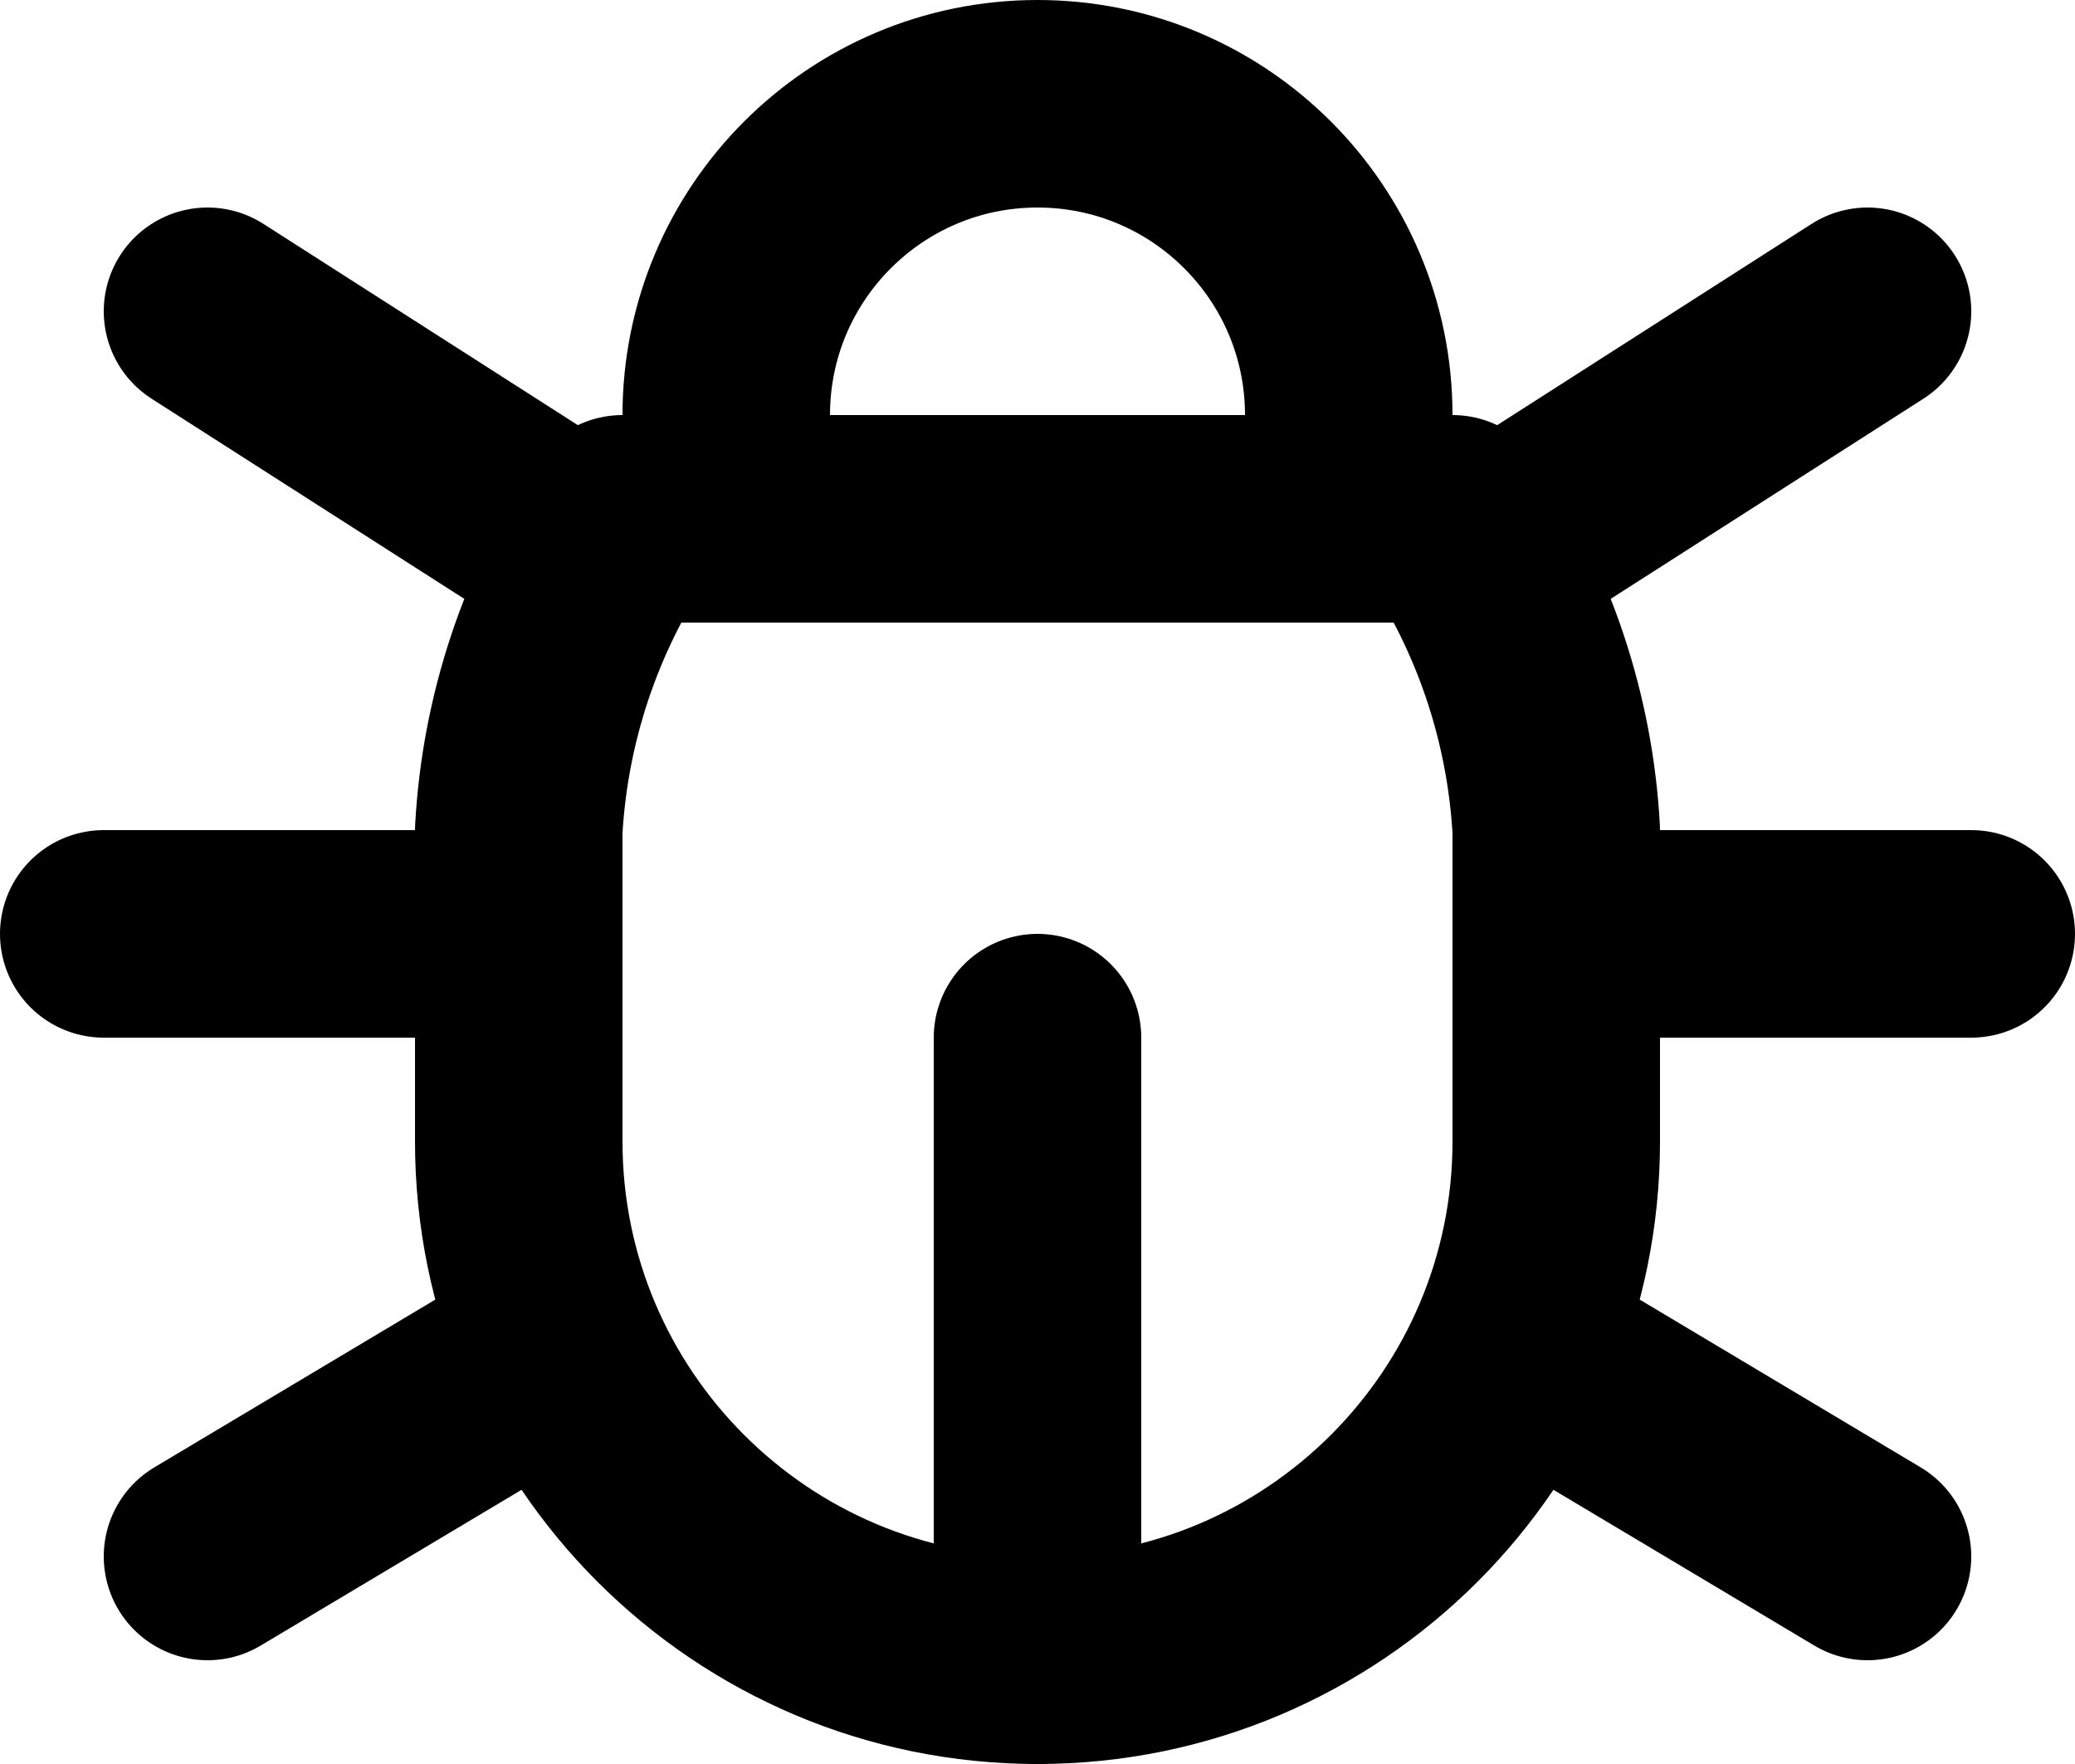 <?xml version="1.0" encoding="UTF-8"?>
<svg width="20px" height="17px" viewBox="0 0 20 17" version="1.1" xmlns="http://www.w3.org/2000/svg" xmlns:xlink="http://www.w3.org/1999/xlink">
    <!-- Generator: Sketch 51.3 (57544) - http://www.bohemiancoding.com/sketch -->
    <title>bug</title>
    <desc>Created with Sketch.</desc>
    <defs></defs>
    <g id="Page-1" stroke="none" stroke-width="1" fill="none" fill-rule="evenodd">
        <g id="bug" transform="translate(-2, -4)">
            <polygon id="Shape" points="0 0 24 0 24 24 0 24"></polygon>
            <path d="M9,9 L9,8 C9,6.343 10.343,5 12,5 C13.657,5 15,6.343 15,8 L15,9" id="Shape" stroke="#000000" stroke-width="2" stroke-linecap="round" stroke-linejoin="round"></path>
            <path d="M8,9 L16,9 C16.596,9.893 16.941,10.929 17,12 L17,15 C17,17.761 14.761,20 12,20 C9.239,20 7,17.761 7,15 L7,12 C7.059,10.929 7.404,9.893 8,9" id="Shape" stroke="#000000" stroke-width="2" stroke-linecap="round" stroke-linejoin="round"></path>
            <path d="M3,13 L7,13" id="Shape" stroke="#000000" stroke-width="2" stroke-linecap="round" stroke-linejoin="round"></path>
            <path d="M17,13 L21,13" id="Shape" stroke="#000000" stroke-width="2" stroke-linecap="round" stroke-linejoin="round"></path>
            <path d="M12,20 L12,14" id="Shape" stroke="#000000" stroke-width="2" stroke-linecap="round" stroke-linejoin="round"></path>
            <path d="M4,19 L7.35,17" id="Shape" stroke="#000000" stroke-width="2" stroke-linecap="round" stroke-linejoin="round"></path>
            <path d="M20,19 L16.65,17" id="Shape" stroke="#000000" stroke-width="2" stroke-linecap="round" stroke-linejoin="round"></path>
            <path d="M4,7 L7.75,9.4" id="Shape" stroke="#000000" stroke-width="2" stroke-linecap="round" stroke-linejoin="round"></path>
            <path d="M20,7 L16.25,9.4" id="Shape" stroke="#000000" stroke-width="2" stroke-linecap="round" stroke-linejoin="round"></path>
        </g>
    </g>
</svg>